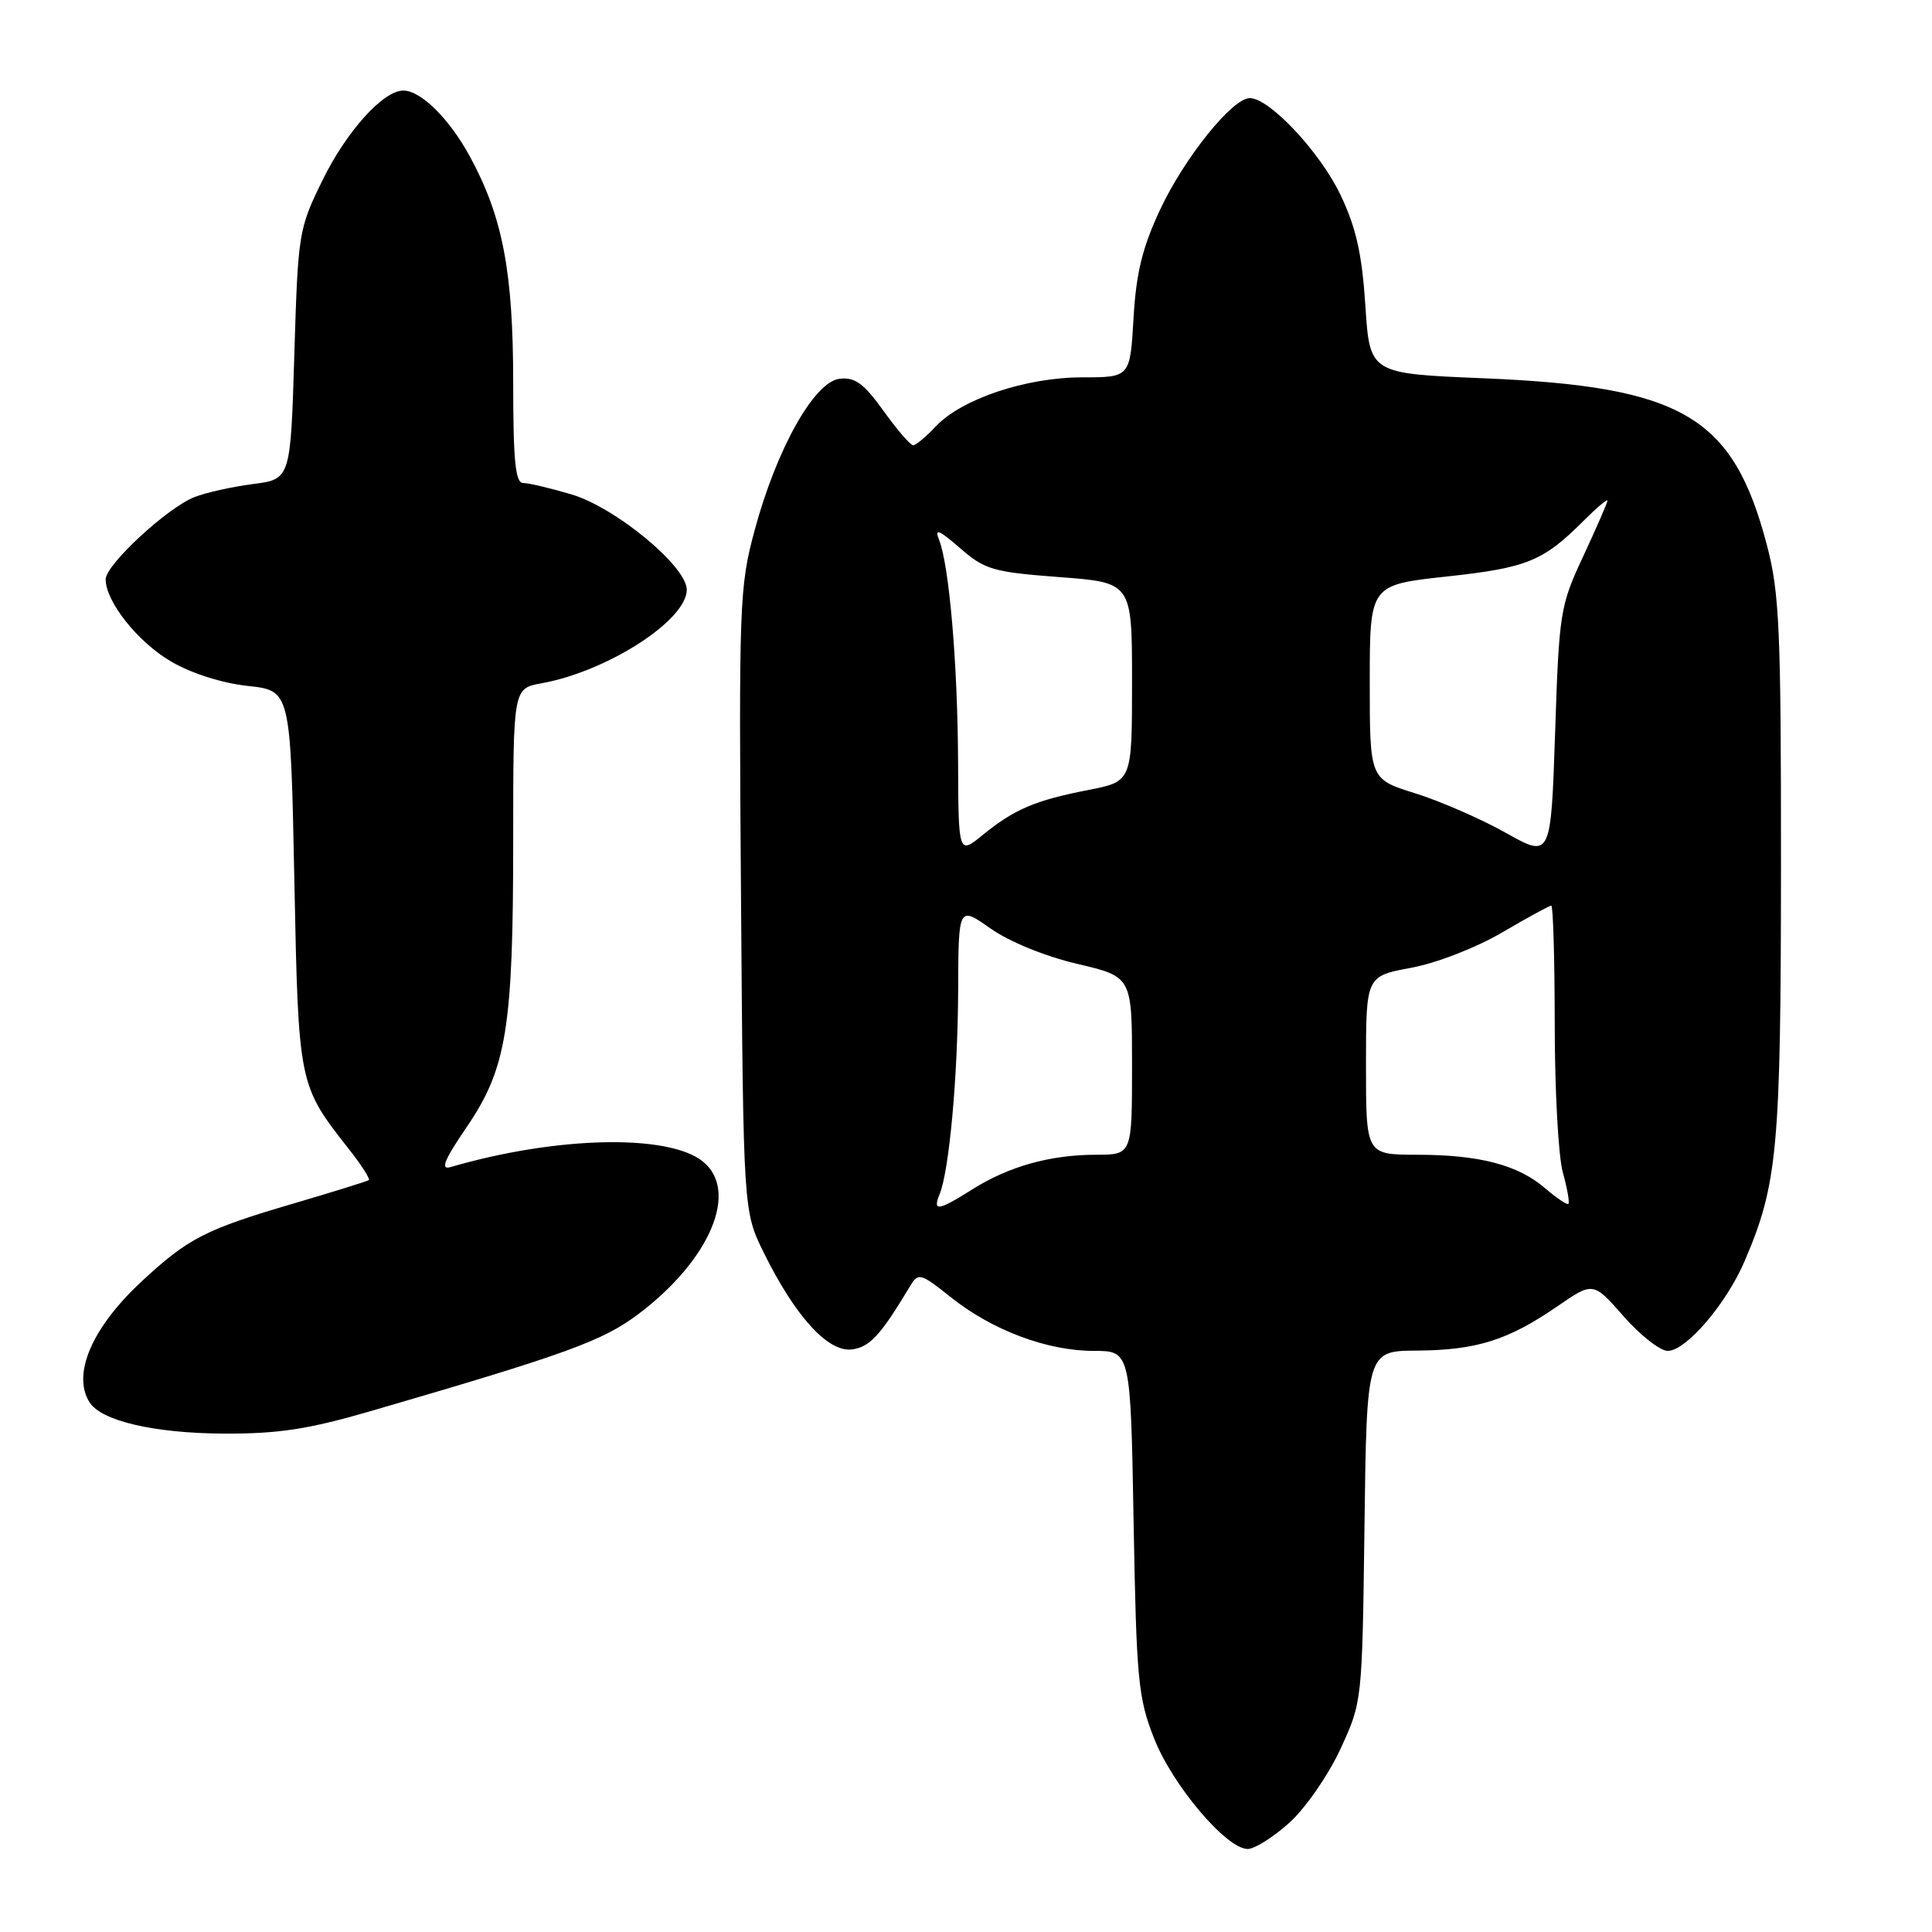 <?xml version="1.0" encoding="UTF-8" standalone="no"?>
<!DOCTYPE svg PUBLIC "-//W3C//DTD SVG 1.1//EN" "http://www.w3.org/Graphics/SVG/1.1/DTD/svg11.dtd" >
<svg xmlns="http://www.w3.org/2000/svg" xmlns:xlink="http://www.w3.org/1999/xlink" version="1.1" viewBox="0 0 256 256">
 <g >
 <path fill="currentColor"
d=" M 170.86 241.51 C 172.99 239.58 176.01 235.22 177.61 231.76 C 180.50 225.50 180.50 225.49 180.80 202.25 C 181.10 179.00 181.10 179.00 187.80 178.96 C 195.65 178.90 199.84 177.58 206.35 173.10 C 211.10 169.83 211.10 169.83 215.14 174.42 C 217.35 176.94 219.99 179.00 220.98 179.00 C 223.41 179.00 228.74 172.78 231.17 167.11 C 235.54 156.91 235.97 152.26 235.99 114.93 C 236.00 83.38 235.79 78.56 234.13 72.25 C 229.64 55.13 222.97 51.21 196.50 50.12 C 181.50 49.50 181.50 49.50 180.92 40.50 C 180.47 33.64 179.69 30.16 177.63 25.84 C 174.94 20.18 168.22 13.00 165.61 13.00 C 163.29 13.00 156.95 20.89 153.71 27.80 C 151.37 32.81 150.54 36.18 150.20 42.17 C 149.74 50.00 149.74 50.00 143.41 50.00 C 135.96 50.00 127.42 52.86 123.99 56.51 C 122.70 57.88 121.36 59.00 121.00 59.00 C 120.63 59.00 118.87 56.95 117.07 54.44 C 114.44 50.79 113.29 49.95 111.24 50.19 C 107.88 50.60 102.90 59.49 100.00 70.24 C 97.97 77.73 97.89 79.93 98.19 119.29 C 98.50 160.50 98.50 160.50 101.21 166.00 C 105.36 174.40 109.69 179.17 112.84 178.81 C 115.23 178.52 116.66 176.98 120.62 170.37 C 121.68 168.61 121.99 168.70 125.99 171.89 C 131.46 176.26 138.75 179.00 144.92 179.00 C 149.81 179.00 149.81 179.00 150.21 201.75 C 150.58 222.57 150.81 224.99 152.92 230.34 C 155.36 236.56 162.51 245.00 165.33 245.00 C 166.24 245.00 168.73 243.43 170.86 241.51 Z  M 49.12 186.98 C 75.09 179.42 79.89 177.68 84.63 174.09 C 94.11 166.93 97.96 157.81 93.14 153.91 C 88.58 150.22 73.72 150.55 59.68 154.65 C 58.32 155.04 58.86 153.71 61.84 149.34 C 67.13 141.58 68.00 136.21 68.00 111.43 C 68.00 91.22 68.00 91.22 71.75 90.54 C 80.50 88.96 91.00 82.19 91.00 78.14 C 91.00 75.05 81.56 67.24 75.72 65.51 C 72.92 64.68 70.04 64.00 69.32 64.00 C 68.29 64.00 68.00 61.04 68.00 50.71 C 68.00 35.99 66.61 28.73 62.26 20.73 C 59.54 15.73 55.77 12.00 53.44 12.00 C 50.79 12.00 45.96 17.34 42.78 23.79 C 39.57 30.32 39.49 30.79 39.00 46.98 C 38.50 63.50 38.50 63.50 33.50 64.14 C 30.75 64.50 27.27 65.27 25.76 65.87 C 22.16 67.28 14.00 74.84 14.00 76.76 C 14.00 79.72 18.25 85.06 22.66 87.65 C 25.36 89.23 29.42 90.52 32.83 90.89 C 38.50 91.50 38.50 91.50 39.00 116.50 C 39.55 143.81 39.53 143.74 46.26 152.30 C 47.90 154.38 49.07 156.22 48.87 156.37 C 48.67 156.52 44.23 157.90 39.00 159.44 C 27.17 162.91 24.92 164.07 18.70 169.86 C 12.17 175.94 9.52 182.12 11.87 185.82 C 13.43 188.28 20.42 189.91 29.62 189.96 C 36.90 189.99 40.83 189.39 49.12 186.98 Z  M 124.50 158.25 C 125.78 155.10 126.91 142.72 126.96 131.27 C 127.00 120.04 127.00 120.04 131.25 123.03 C 133.75 124.79 138.49 126.72 142.75 127.72 C 150.00 129.42 150.00 129.42 150.00 141.21 C 150.00 153.00 150.00 153.00 145.25 153.01 C 139.18 153.01 133.67 154.55 128.85 157.59 C 124.31 160.46 123.55 160.57 124.50 158.25 Z  M 204.75 157.46 C 201.14 154.35 196.03 153.01 187.75 153.01 C 181.00 153.00 181.00 153.00 181.00 141.18 C 181.00 129.35 181.00 129.35 186.97 128.24 C 190.34 127.62 195.58 125.58 199.02 123.57 C 202.37 121.60 205.31 120.00 205.55 120.00 C 205.80 120.00 206.00 127.09 206.01 135.75 C 206.01 144.41 206.49 153.23 207.08 155.34 C 207.67 157.46 208.00 159.33 207.82 159.51 C 207.65 159.69 206.26 158.76 204.75 157.46 Z  M 199.50 110.34 C 196.20 108.49 190.80 106.14 187.50 105.11 C 181.50 103.24 181.50 103.24 181.50 90.37 C 181.50 77.50 181.50 77.50 191.71 76.39 C 202.33 75.24 204.48 74.37 209.84 69.00 C 211.58 67.27 213.00 66.06 213.00 66.33 C 213.00 66.60 211.56 69.89 209.81 73.66 C 206.72 80.26 206.59 81.08 206.06 97.10 C 205.50 113.71 205.50 113.71 199.50 110.34 Z  M 126.95 100.88 C 126.89 87.84 125.77 74.86 124.42 71.50 C 123.80 69.95 124.43 70.21 127.20 72.62 C 130.49 75.49 131.56 75.80 140.39 76.47 C 150.00 77.19 150.00 77.19 150.00 90.36 C 150.00 103.54 150.00 103.54 144.25 104.67 C 137.16 106.05 134.42 107.22 130.25 110.61 C 127.00 113.26 127.00 113.26 126.95 100.88 Z "/>
</g>
</svg>
